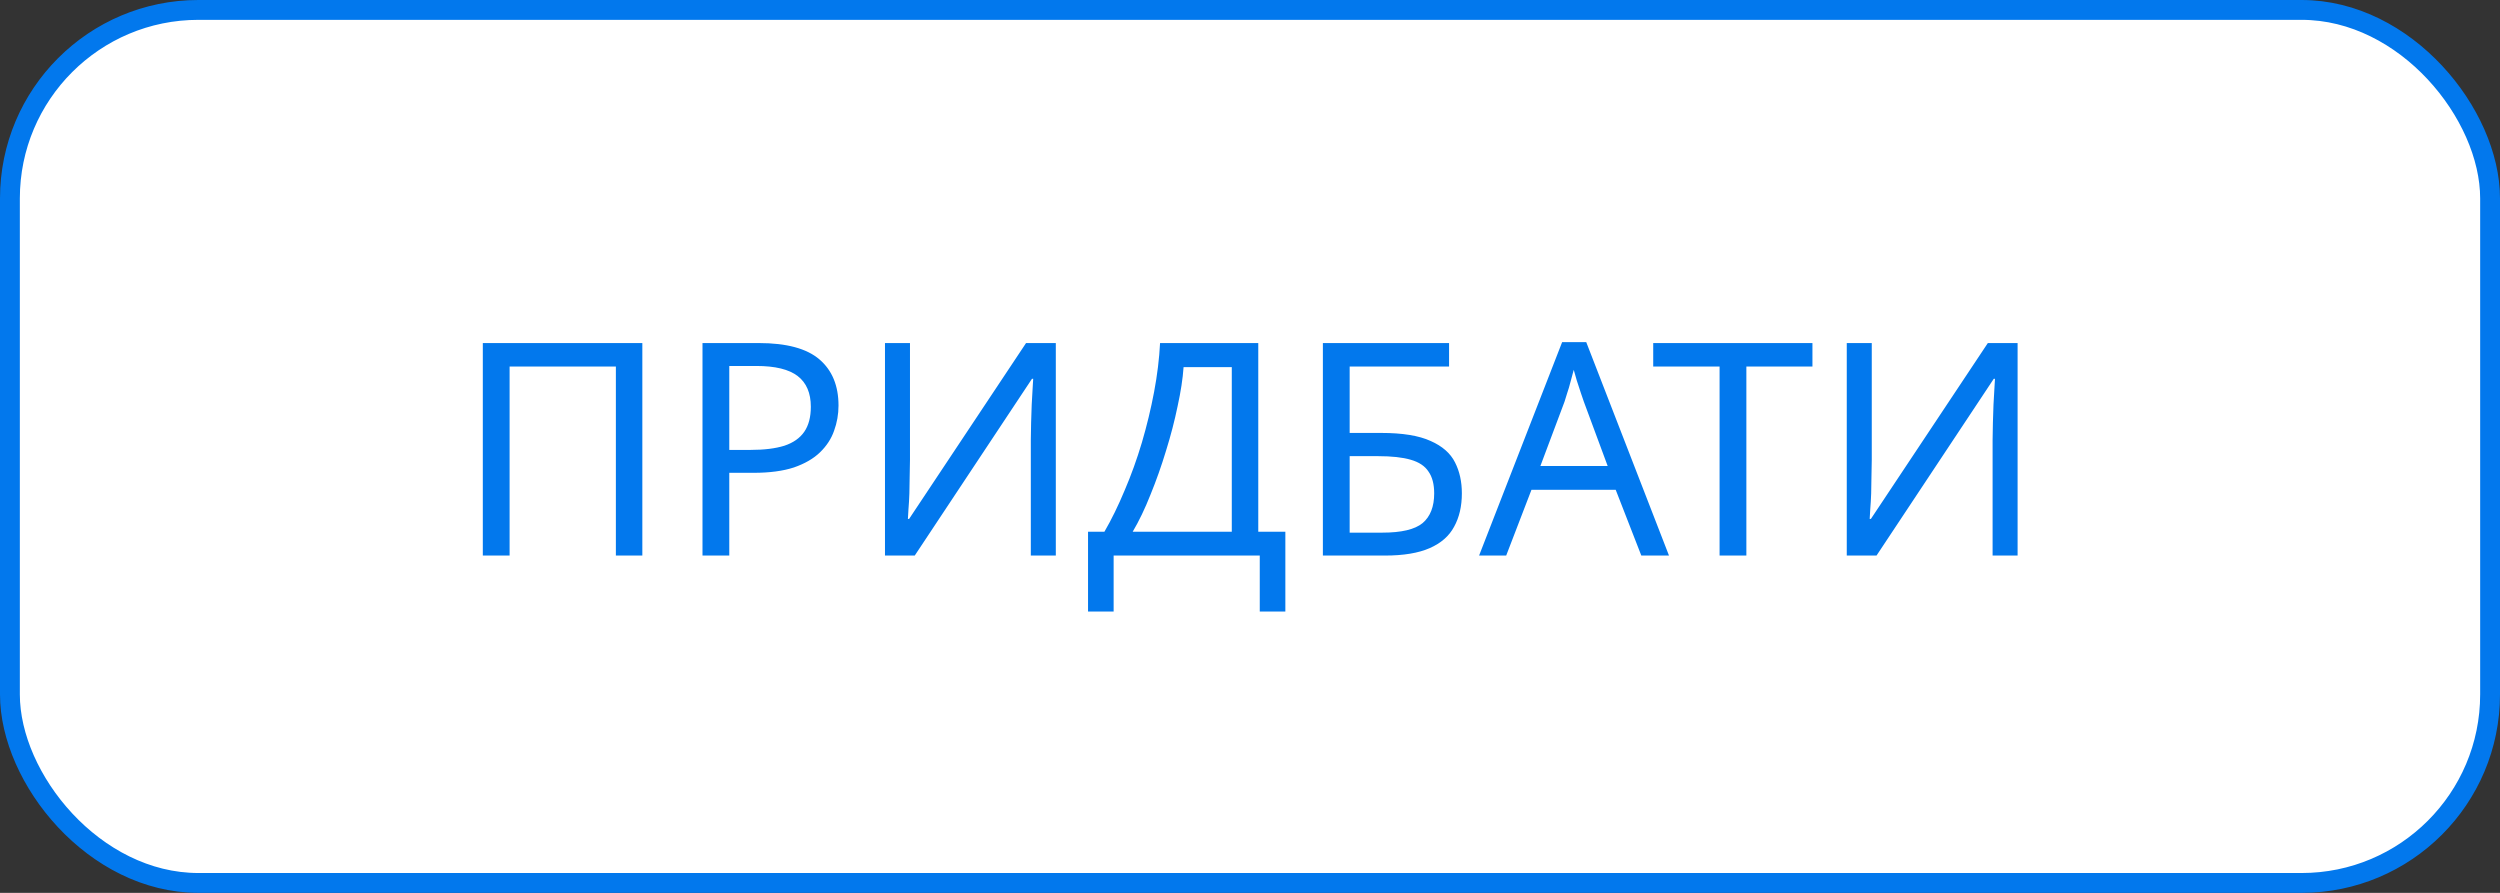 <svg width="126" height="45" viewBox="0 0 126 45" fill="none" xmlns="http://www.w3.org/2000/svg">
<rect x="0" y="0" width="126" height="45" fill="#333333" stroke="none"/>
<rect x="0.5" y="0.5" width="125" height="44" rx="9.5" fill="white" stroke="#0278ED"/>
<path d="M24.334 28V17.29H32.374V28H31.04V18.475H25.684V28H24.334ZM38.241 17.29C39.641 17.29 40.661 17.565 41.301 18.115C41.941 18.665 42.261 19.44 42.261 20.44C42.261 20.88 42.186 21.305 42.036 21.715C41.896 22.115 41.661 22.475 41.331 22.795C41.001 23.115 40.561 23.37 40.011 23.56C39.461 23.74 38.786 23.83 37.986 23.83H36.756V28H35.406V17.29H38.241ZM38.121 18.445H36.756V22.675H37.836C38.516 22.675 39.081 22.605 39.531 22.465C39.981 22.315 40.316 22.08 40.536 21.76C40.756 21.44 40.866 21.02 40.866 20.5C40.866 19.81 40.646 19.295 40.206 18.955C39.766 18.615 39.071 18.445 38.121 18.445ZM44.603 17.29H45.863V23.17C45.863 23.42 45.858 23.695 45.848 23.995C45.848 24.285 45.843 24.575 45.833 24.865C45.823 25.155 45.808 25.415 45.788 25.645C45.778 25.865 45.768 26.035 45.758 26.155H45.818L51.713 17.29H53.213V28H51.953V22.18C51.953 21.91 51.958 21.62 51.968 21.31C51.978 20.99 51.988 20.685 51.998 20.395C52.018 20.095 52.033 19.83 52.043 19.6C52.053 19.37 52.063 19.2 52.073 19.09H52.013L46.103 28H44.603V17.29ZM63.417 17.29V26.8H64.782V30.82H63.492V28H56.127V30.82H54.837V26.8H55.662C56.022 26.18 56.362 25.485 56.682 24.715C57.012 23.945 57.302 23.14 57.552 22.3C57.802 21.45 58.007 20.6 58.167 19.75C58.327 18.9 58.427 18.08 58.467 17.29H63.417ZM59.652 18.505C59.612 19.085 59.512 19.74 59.352 20.47C59.202 21.2 59.007 21.95 58.767 22.72C58.537 23.48 58.277 24.215 57.987 24.925C57.707 25.635 57.407 26.26 57.087 26.8H62.082V18.505H59.652ZM66.673 28V17.29H73.033V18.475H68.023V21.82H69.613C70.683 21.82 71.513 21.955 72.103 22.225C72.693 22.485 73.103 22.845 73.333 23.305C73.563 23.755 73.678 24.275 73.678 24.865C73.678 25.515 73.548 26.075 73.288 26.545C73.038 27.015 72.628 27.375 72.058 27.625C71.488 27.875 70.738 28 69.808 28H66.673ZM69.673 26.845C70.633 26.845 71.308 26.685 71.698 26.365C72.088 26.035 72.283 25.535 72.283 24.865C72.283 24.405 72.188 24.04 71.998 23.77C71.818 23.49 71.518 23.29 71.098 23.17C70.688 23.05 70.138 22.99 69.448 22.99H68.023V26.845H69.673ZM82.722 28L81.431 24.685H77.186L75.912 28H74.546L78.731 17.245H79.947L84.117 28H82.722ZM79.826 20.245C79.796 20.165 79.746 20.02 79.677 19.81C79.606 19.6 79.537 19.385 79.466 19.165C79.406 18.935 79.356 18.76 79.317 18.64C79.266 18.84 79.212 19.045 79.151 19.255C79.102 19.455 79.046 19.64 78.987 19.81C78.936 19.98 78.891 20.125 78.852 20.245L77.636 23.485H81.026L79.826 20.245ZM88.017 28H86.667V18.475H83.322V17.29H91.347V18.475H88.017V28ZM93.077 17.29H94.337V23.17C94.337 23.42 94.332 23.695 94.322 23.995C94.322 24.285 94.317 24.575 94.307 24.865C94.297 25.155 94.282 25.415 94.262 25.645C94.252 25.865 94.242 26.035 94.232 26.155H94.292L100.187 17.29H101.687V28H100.427V22.18C100.427 21.91 100.432 21.62 100.442 21.31C100.452 20.99 100.462 20.685 100.472 20.395C100.492 20.095 100.507 19.83 100.517 19.6C100.527 19.37 100.537 19.2 100.547 19.09H100.487L94.577 28H93.077V17.29Z" fill="#0278ED"/>
</svg>
